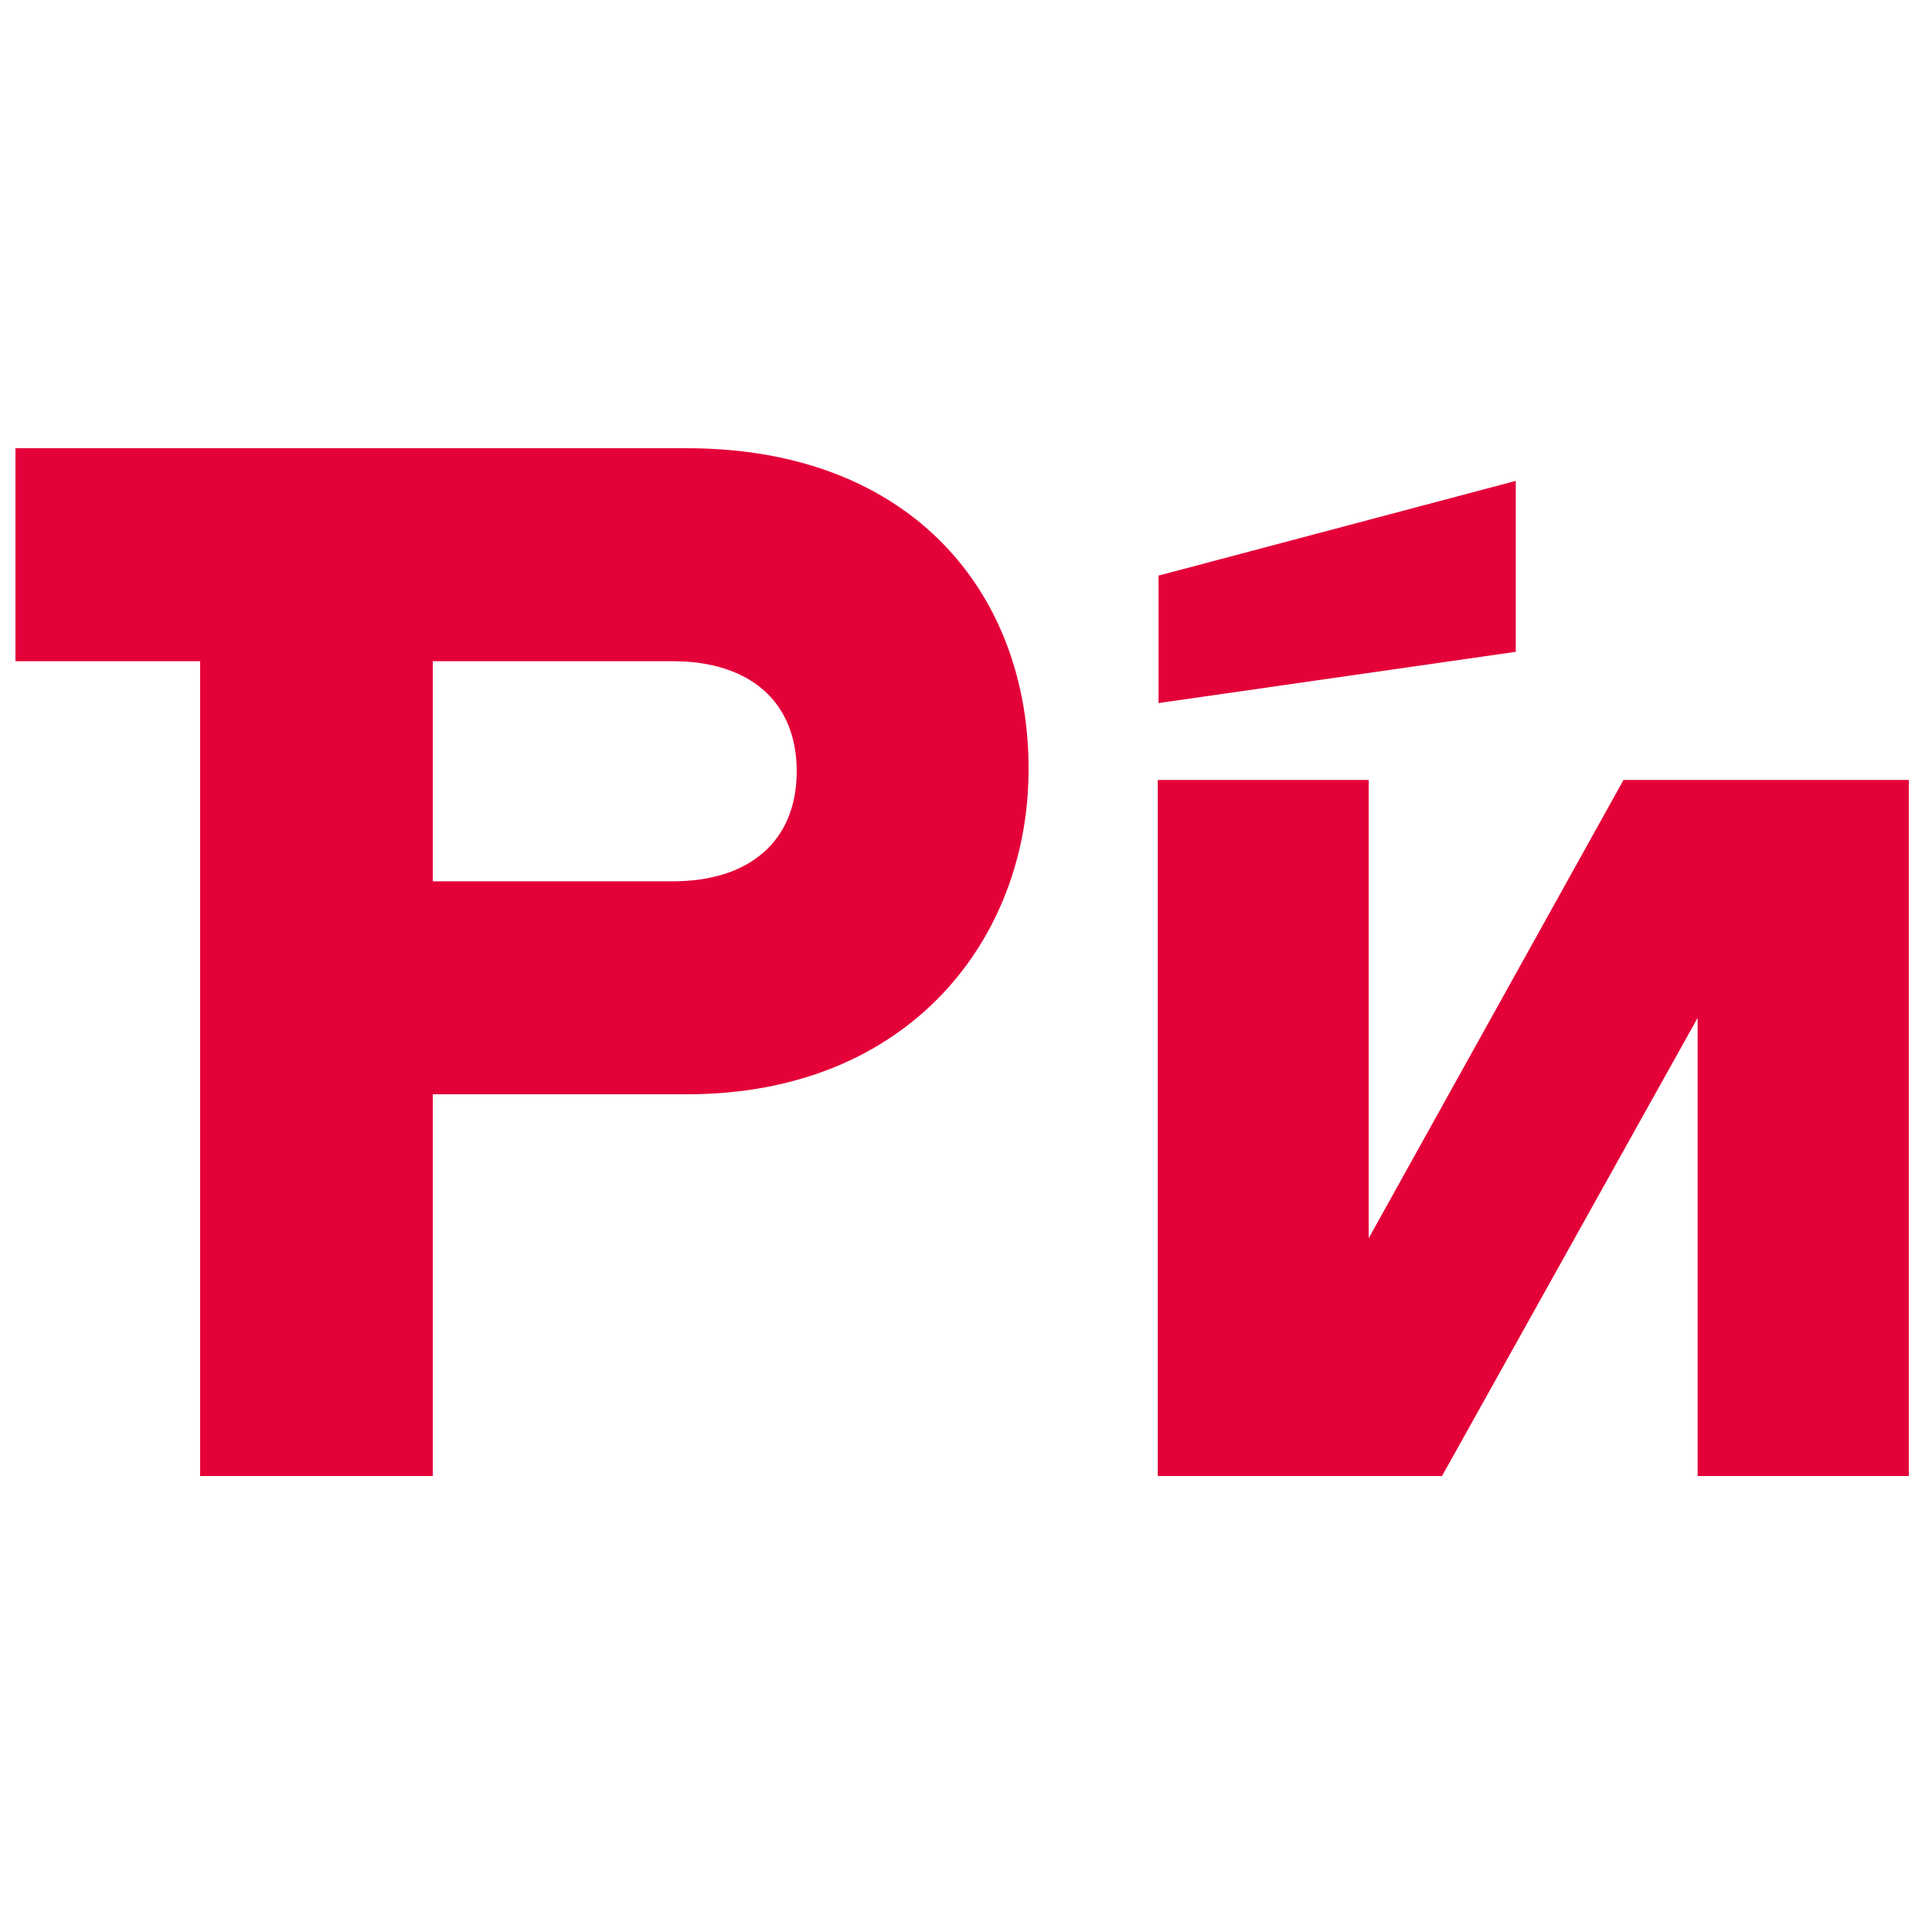 <svg width="32" height="32" viewBox="0 0 32 32" fill="none" xmlns="http://www.w3.org/2000/svg">
<g clip-path="url(#clip0_1738_21)">
<path d="M19.177 12.919H22.67V20.509L26.89 12.919H31.616V24.448H28.118V16.859L23.884 24.448H19.177V12.919Z" fill="#E40038"/>
<path d="M11.375 7.424H0.256V10.952H3.314V24.448H7.168V18.125H11.375C15.081 18.125 17.036 15.522 17.036 12.751C17.05 9.882 15.146 7.424 11.375 7.424ZM7.168 14.597V10.952H11.148C12.399 10.952 13.196 11.606 13.196 12.775C13.196 13.943 12.399 14.597 11.148 14.597H7.168Z" fill="#E40038"/>
<path d="M25.106 7.965L19.189 9.534V11.645L25.106 10.796V7.965Z" fill="#E40038"/>
</g>
<defs>
<clipPath id="clip0_1738_21">
<rect width="32" height="32" fill="white"/>
</clipPath>
</defs>
</svg>
